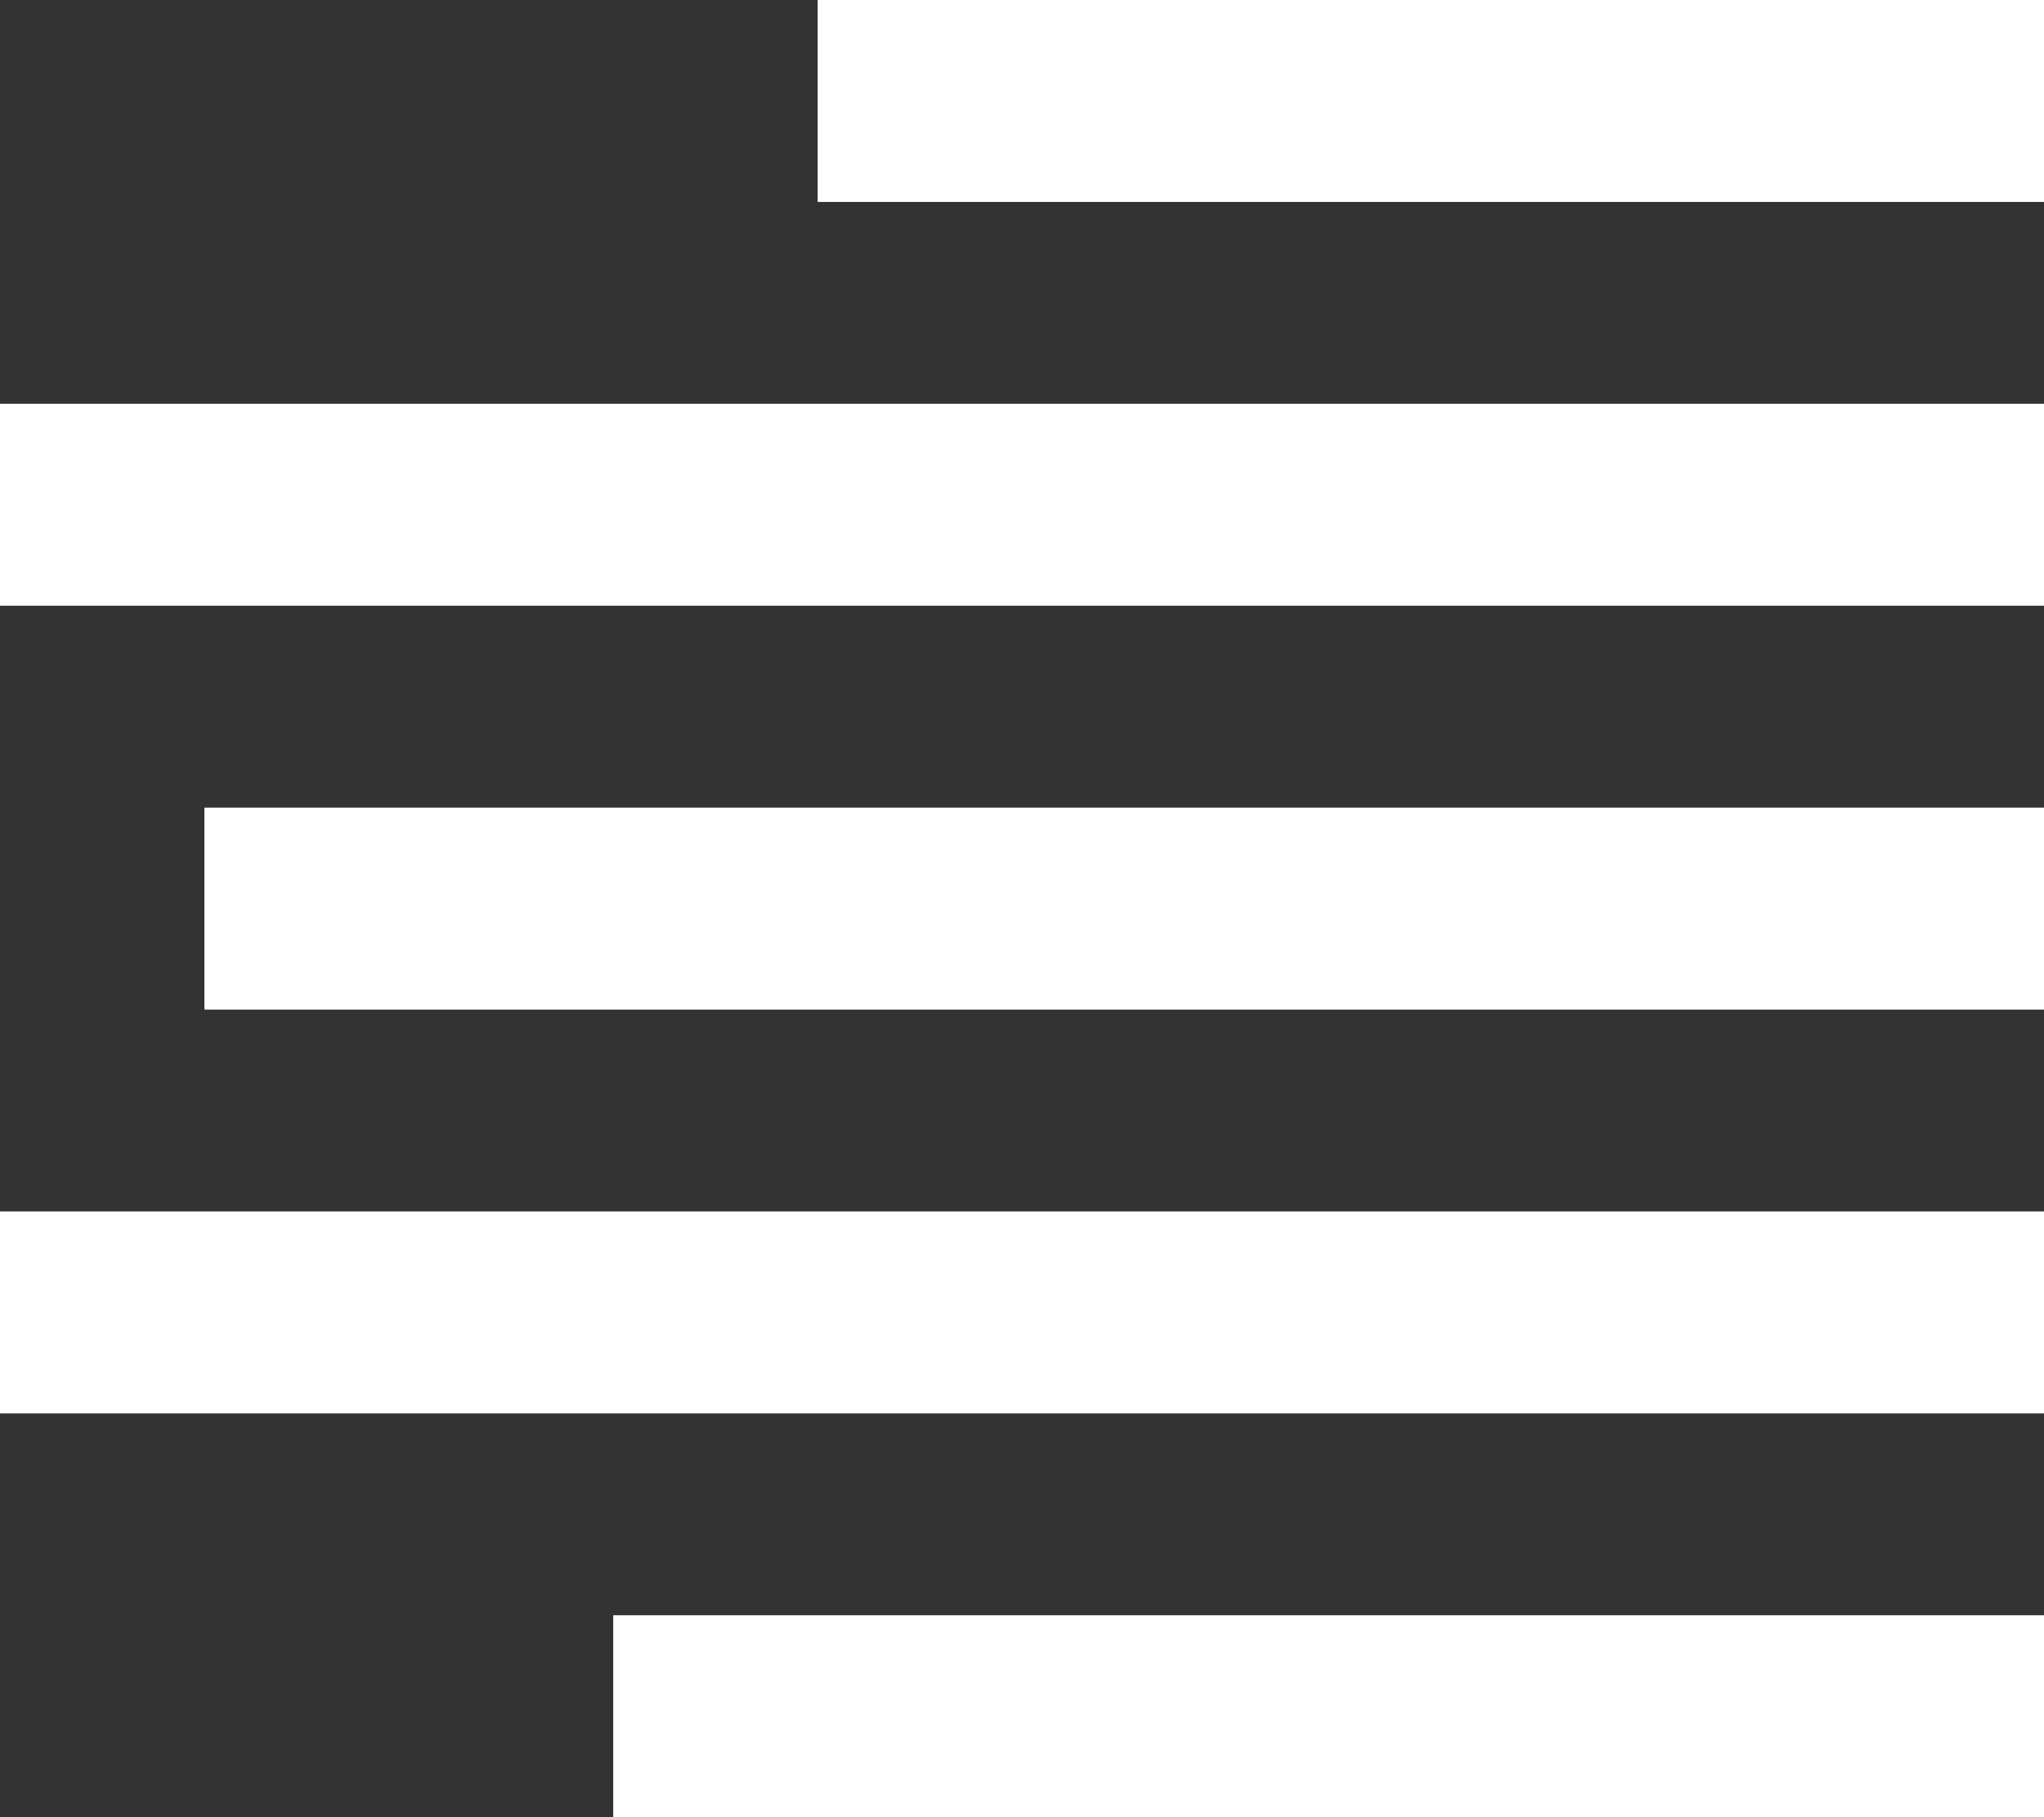 
<svg width="27px" height="24px" viewBox="0 0 27 24" version="1.1" xmlns="http://www.w3.org/2000/svg" xmlns:xlink="http://www.w3.org/1999/xlink">
    <rect x="0" y="0" width="27" height="24" fill="#333333" stroke="none"/>
    <!-- Generator: Sketch 43.2 (39069) - http://www.bohemiancoding.com/sketch -->
    <desc>Created with Sketch.</desc>
    <defs></defs>
    <g id="Page-1" stroke="none" stroke-width="1" fill="none" fill-rule="evenodd">
        <g id="Artboard-1" transform="translate(-313, -428)" fill="#FFFFFF">
            <g id="right-menu-copy" transform="translate(313, 428)">
                <rect id="Rectangle" x="8.1" y="21.333" width="18.9" height="2.667"></rect>
                <rect id="Rectangle" x="0" y="16" width="27" height="2.667"></rect>
                <rect id="Rectangle" x="2.7" y="10.667" width="24.3" height="2.667"></rect>
                <rect id="Rectangle" x="0" y="5.333" width="27" height="2.667"></rect>
                <rect id="Rectangle" x="10.8" y="0" width="16.2" height="2.667"></rect>
            </g>
        </g>
    </g>
</svg>